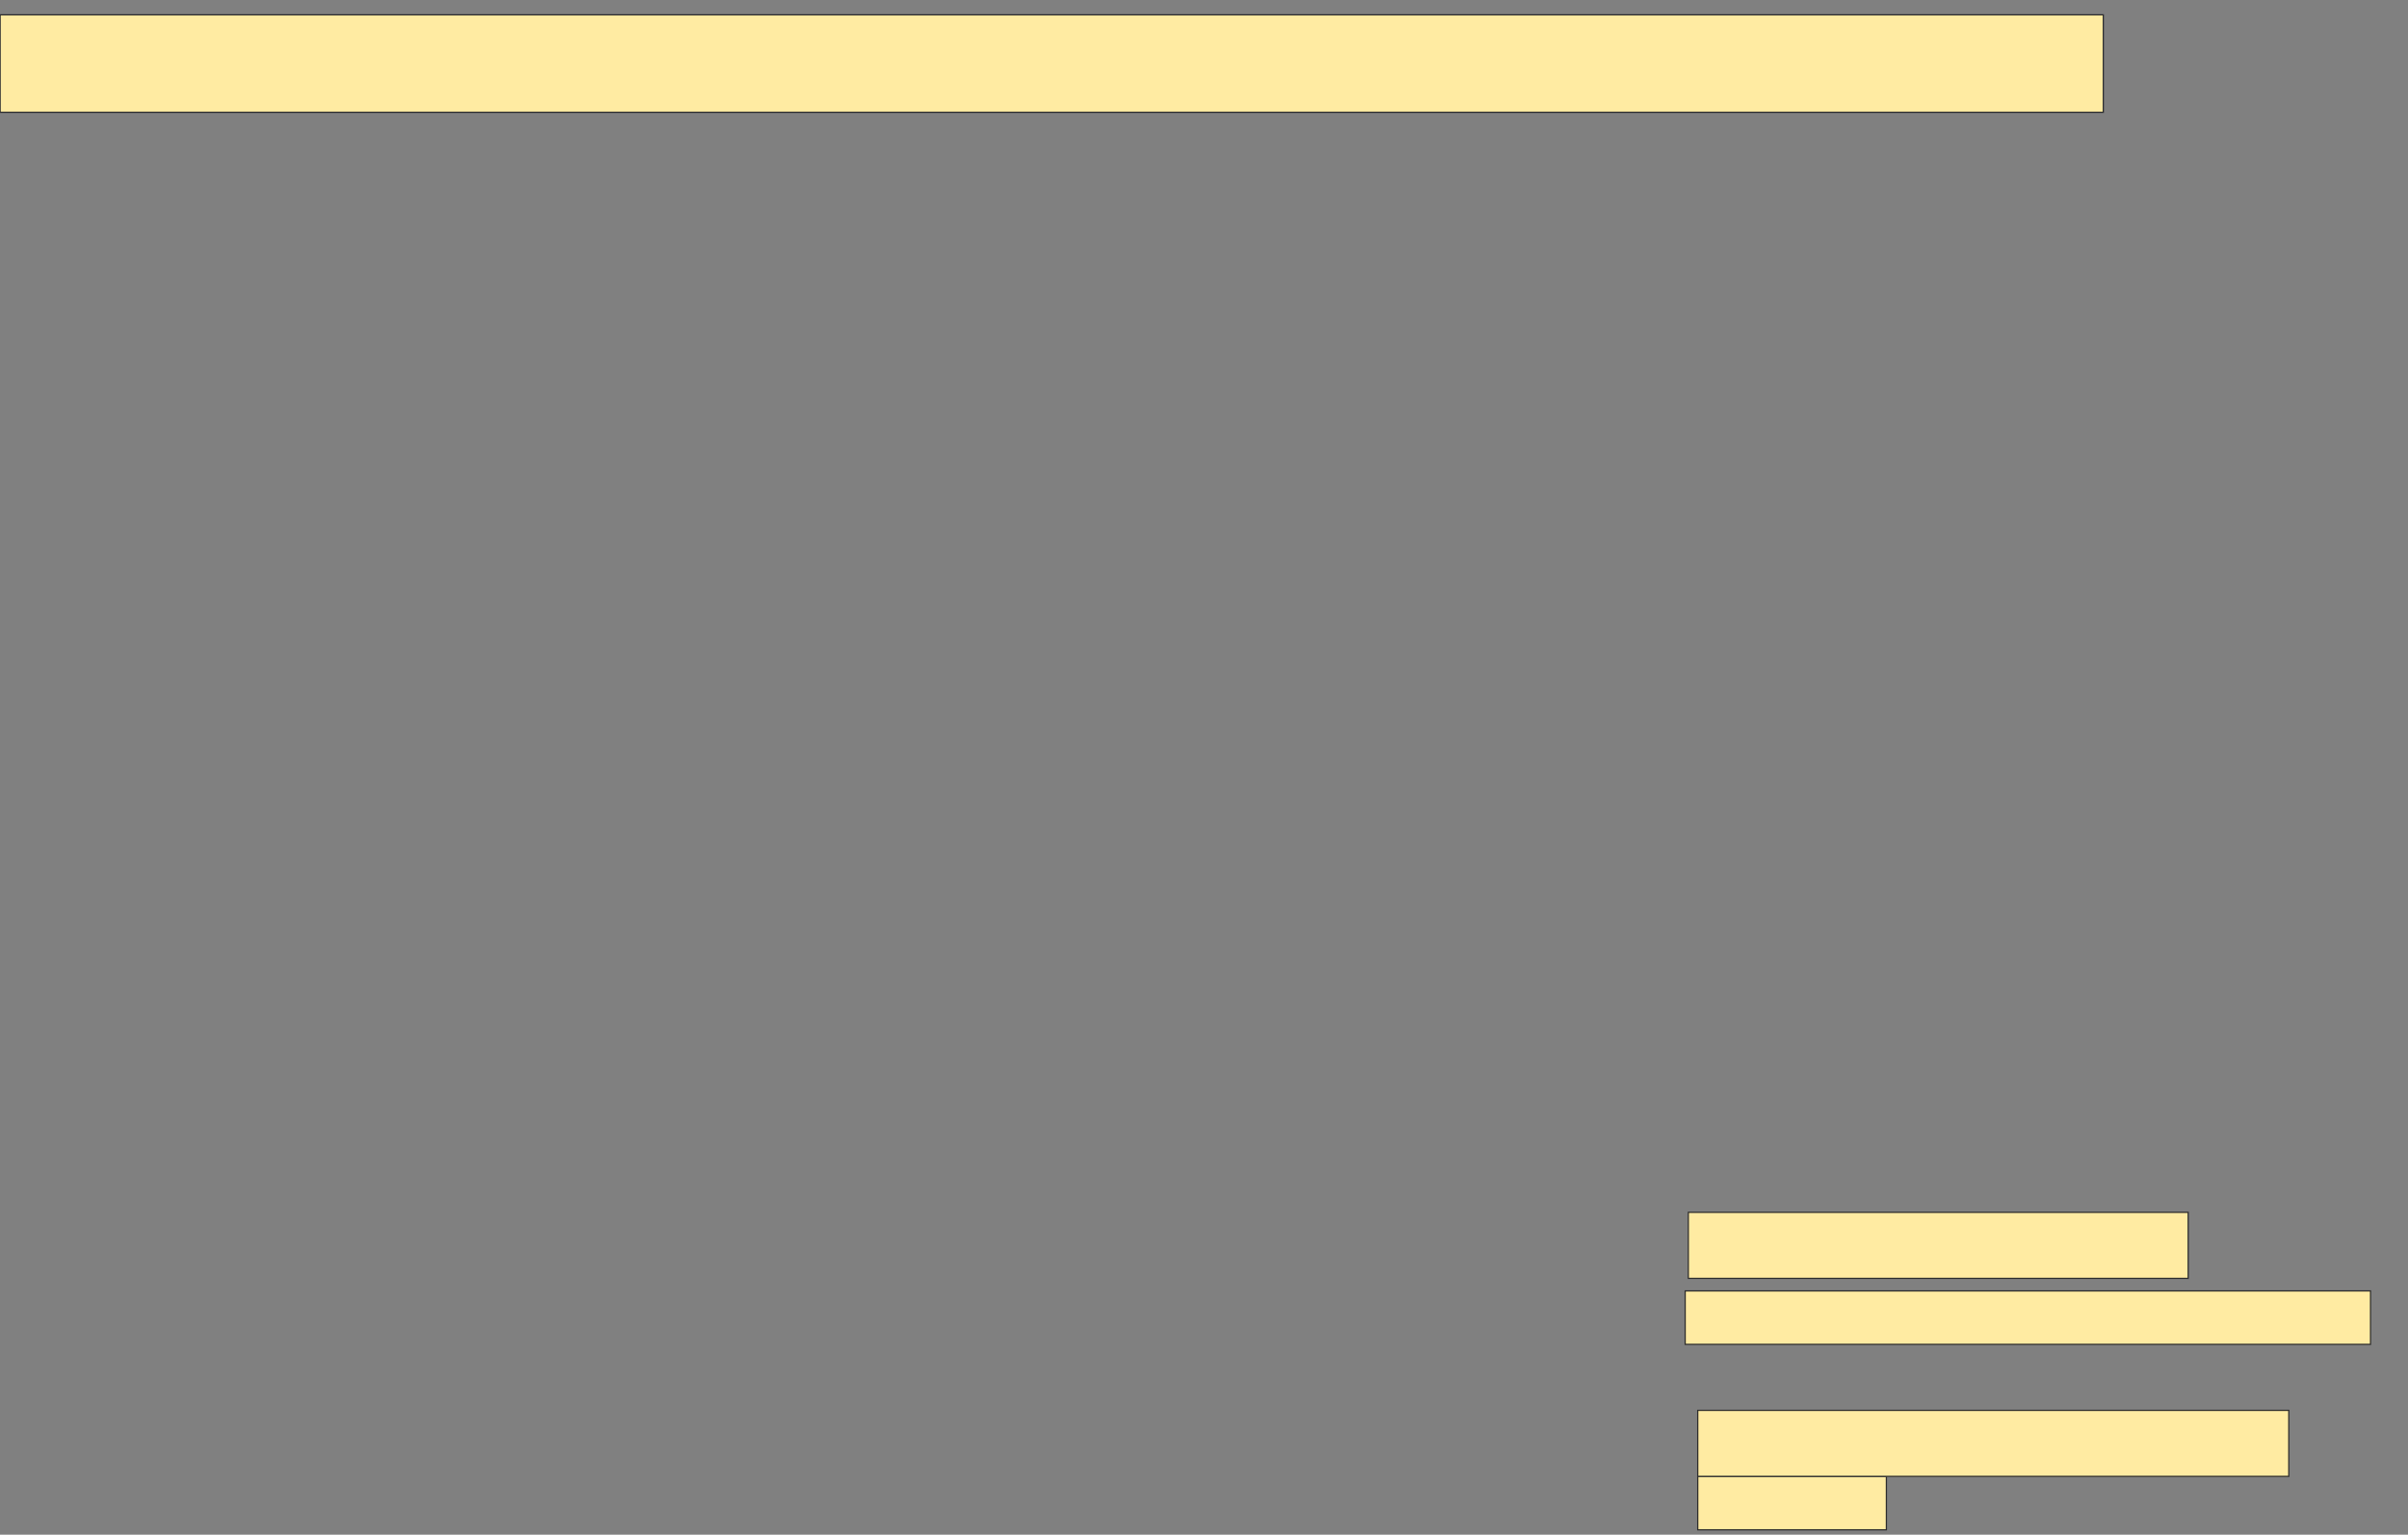 <svg xmlns="http://www.w3.org/2000/svg" width="1964" height="1252">
 <rect width="100%" height="100%" fill="#808080" stroke="none"/>
 <!-- Created with Image Occlusion Enhanced -->
 <g>
  <title>Labels</title>
 </g>
 <g>
  <title>Masks</title>
  <rect id="bc25fe0bd4ed4e6684e6a92400c2ee57-ao-1" height="79.487" width="1715.385" y="12.103" x="0.102" stroke="#2D2D2D" fill="#FFEBA2"/>
  <rect id="bc25fe0bd4ed4e6684e6a92400c2ee57-ao-2" height="53.846" width="407.692" y="989.026" x="1377.026" stroke="#2D2D2D" fill="#FFEBA2"/>
  
  <rect id="bc25fe0bd4ed4e6684e6a92400c2ee57-ao-4" height="43.59" width="153.846" y="1204.41" x="1384.718" stroke="#2D2D2D" fill="#FFEBA2"/>
  <rect id="bc25fe0bd4ed4e6684e6a92400c2ee57-ao-5" height="43.59" width="558.974" y="1053.128" x="1374.461" stroke="#2D2D2D" fill="#FFEBA2"/>
  <rect id="bc25fe0bd4ed4e6684e6a92400c2ee57-ao-6" height="53.846" width="482.051" y="1150.564" x="1384.718" stroke="#2D2D2D" fill="#FFEBA2"/>
 </g>
</svg>